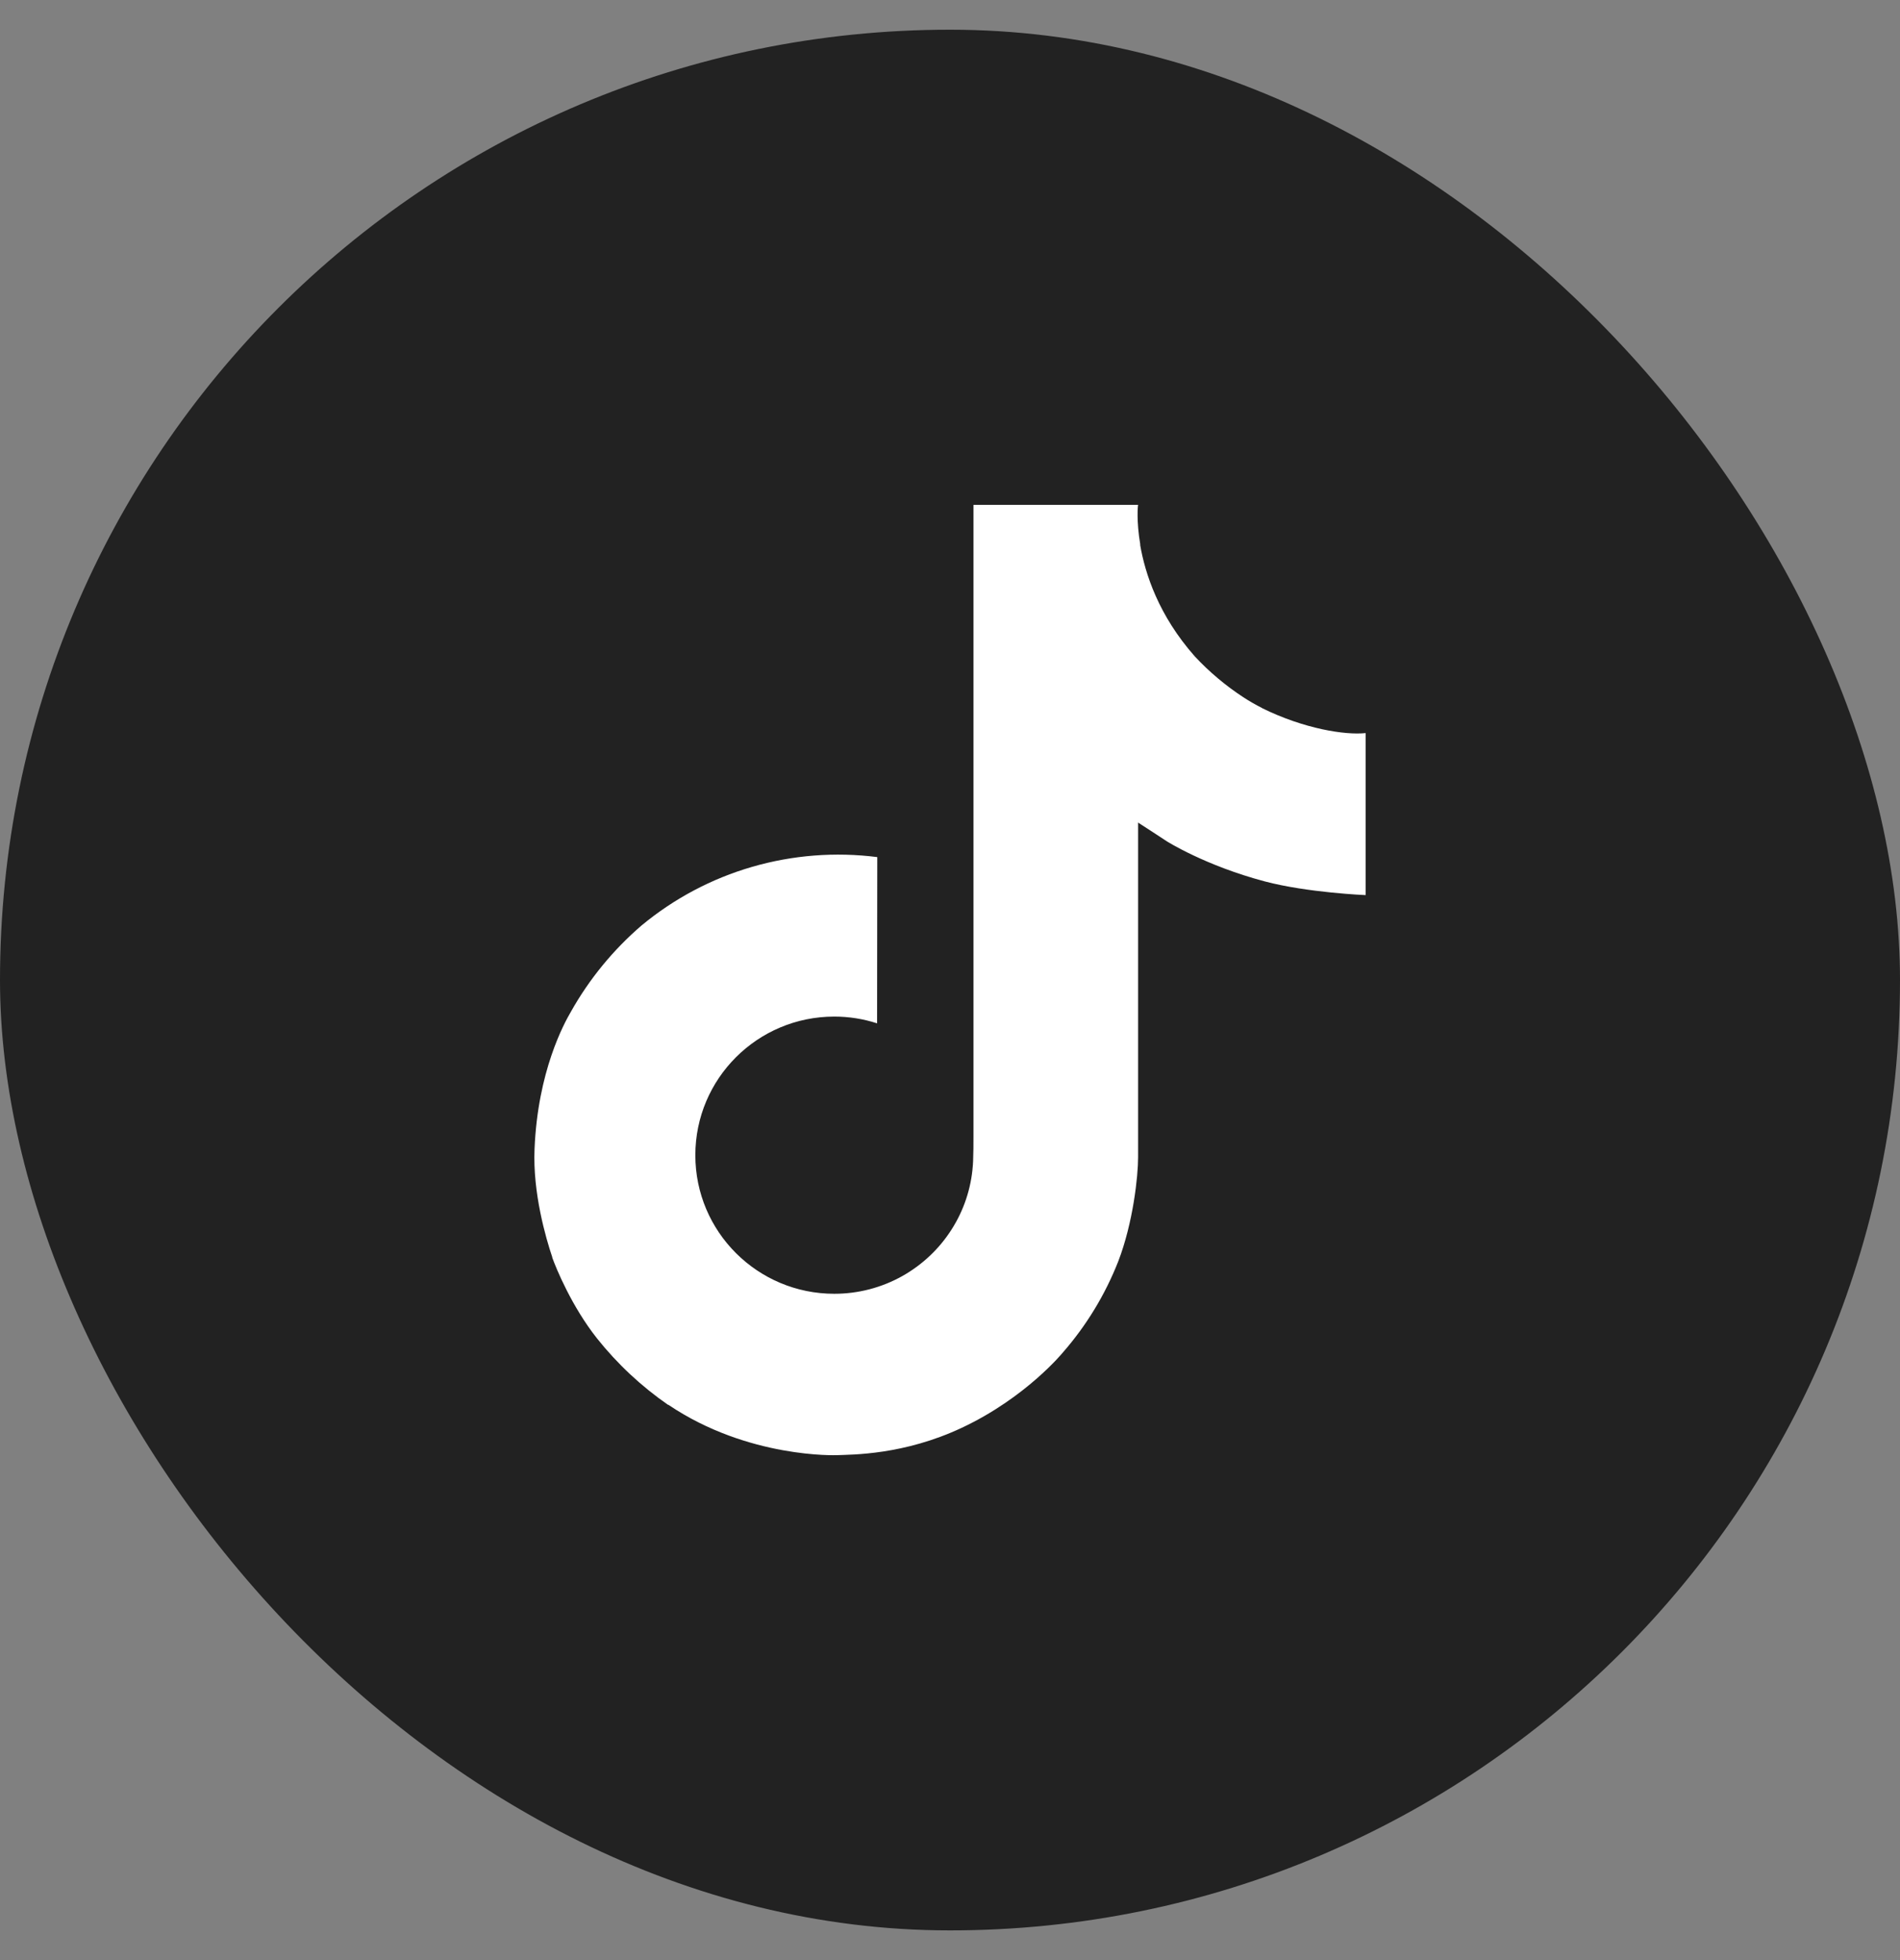 <svg width="32" height="33" viewBox="0 0 32 33" fill="none" xmlns="http://www.w3.org/2000/svg">
<rect x="0" y="0" width="32" height="33" fill="#808080" stroke="none"/>
<rect y="0.5" width="32" height="32" rx="16" fill="#222222"/>
<path d="M21.257 11.921C21.148 11.866 21.042 11.805 20.939 11.738C20.64 11.542 20.366 11.312 20.123 11.051C19.513 10.361 19.286 9.66 19.202 9.171H19.205C19.136 8.763 19.164 8.5 19.169 8.5H16.395V19.125C16.395 19.267 16.395 19.409 16.389 19.548C16.389 19.565 16.387 19.581 16.386 19.6C16.386 19.607 16.386 19.616 16.384 19.624V19.63C16.355 20.011 16.232 20.379 16.025 20.702C15.819 21.025 15.535 21.293 15.2 21.482C14.85 21.679 14.454 21.782 14.051 21.782C12.759 21.782 11.711 20.738 11.711 19.449C11.711 18.159 12.759 17.115 14.051 17.115C14.296 17.115 14.539 17.153 14.772 17.229L14.775 14.43C14.069 14.34 13.351 14.396 12.668 14.594C11.984 14.792 11.35 15.129 10.804 15.582C10.326 15.993 9.924 16.484 9.616 17.032C9.499 17.232 9.057 18.037 9.003 19.341C8.97 20.08 9.194 20.848 9.301 21.164V21.172C9.368 21.358 9.629 21.995 10.054 22.532C10.397 22.963 10.802 23.341 11.256 23.655V23.648L11.263 23.655C12.605 24.558 14.095 24.499 14.095 24.499C14.352 24.488 15.216 24.499 16.197 24.039C17.284 23.529 17.903 22.768 17.903 22.768C18.299 22.314 18.613 21.797 18.833 21.238C19.085 20.584 19.168 19.8 19.168 19.487V13.849C19.202 13.869 19.65 14.163 19.65 14.163C19.65 14.163 20.296 14.573 21.304 14.84C22.026 15.03 23 15.07 23 15.07V12.342C22.659 12.379 21.966 12.272 21.256 11.922L21.257 11.921Z" fill="white"/>
</svg>

